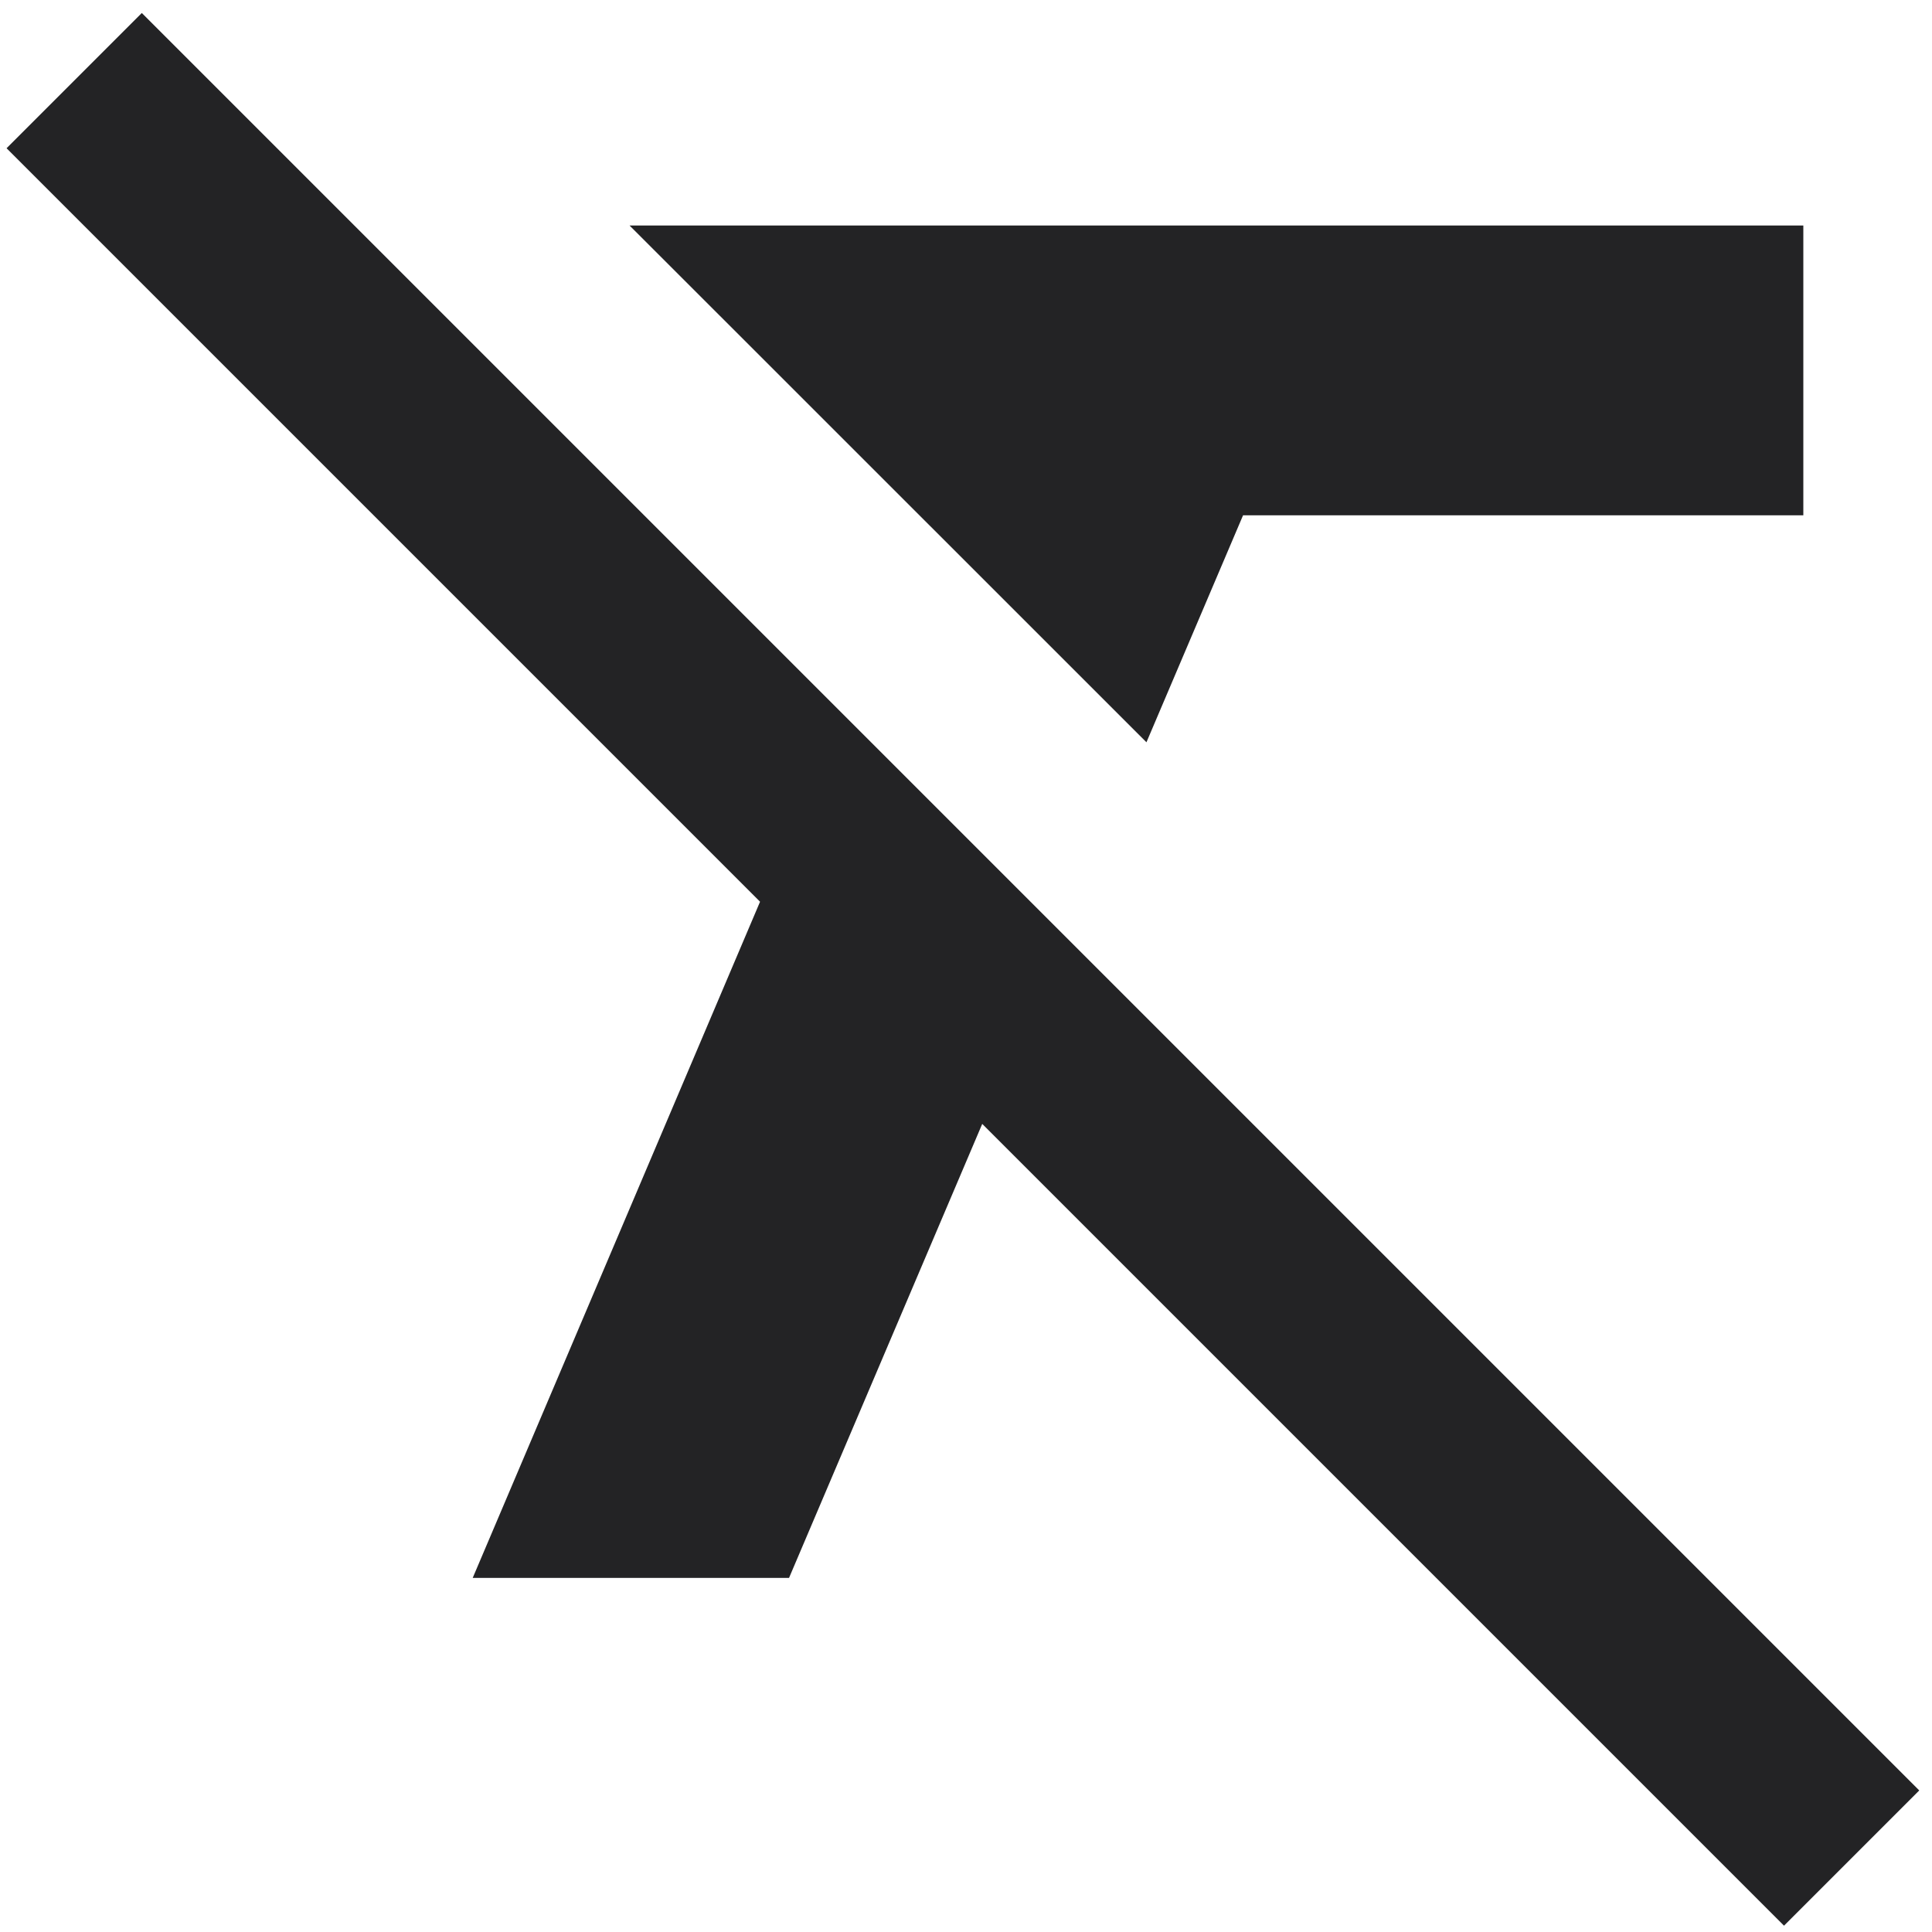 <svg width="15" height="15" viewBox="0 0 15 15" fill="none" xmlns="http://www.w3.org/2000/svg">
<path d="M8.901 5.763L4.888 1.751H14.001V4.001H9.651L8.901 5.763ZM13.851 14.951L7.626 8.726L6.126 12.251H3.67L5.901 7.001L0.051 1.151L1.101 0.101L14.901 13.901L13.851 14.951Z" fill="#232325"/>
</svg>
